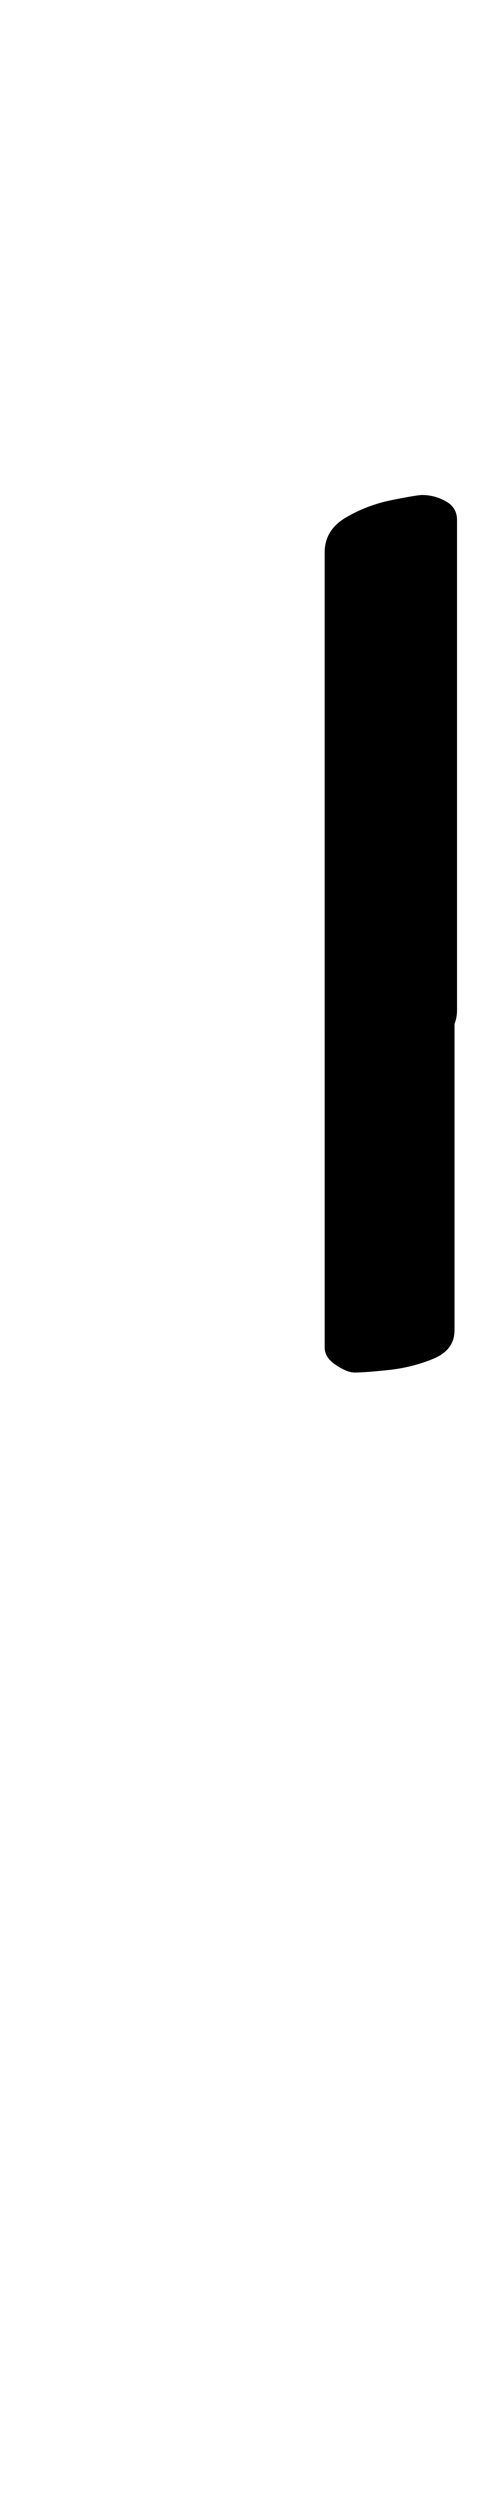 <?xml version="1.0" standalone="no"?>
<!DOCTYPE svg PUBLIC "-//W3C//DTD SVG 1.1//EN" "http://www.w3.org/Graphics/SVG/1.1/DTD/svg11.dtd" >
<svg xmlns="http://www.w3.org/2000/svg" xmlns:xlink="http://www.w3.org/1999/xlink" version="1.1" viewBox="-10 0 193 1000">
  <g transform="matrix(1 0 0 -1 0 800)">
   <path fill="currentColor"
d="M133 378q-4 0 -8.5 3t-4.5 7v191q0 9 8.5 14t18.5 7t12 2q5 0 9.5 -2.5t4.5 -7.5v-196q0 -9 -8.5 -12.5t-18 -4.5t-13.5 -1zM132 251q-3 0 -7.5 3t-4.5 7v188q0 9 8.5 14t18.5 7t12 2q4 0 8.5 -2.5t4.5 -7.5v-194q0 -8 -8.5 -11.5t-18 -4.5t-13.5 -1z" />
  </g>

</svg>
